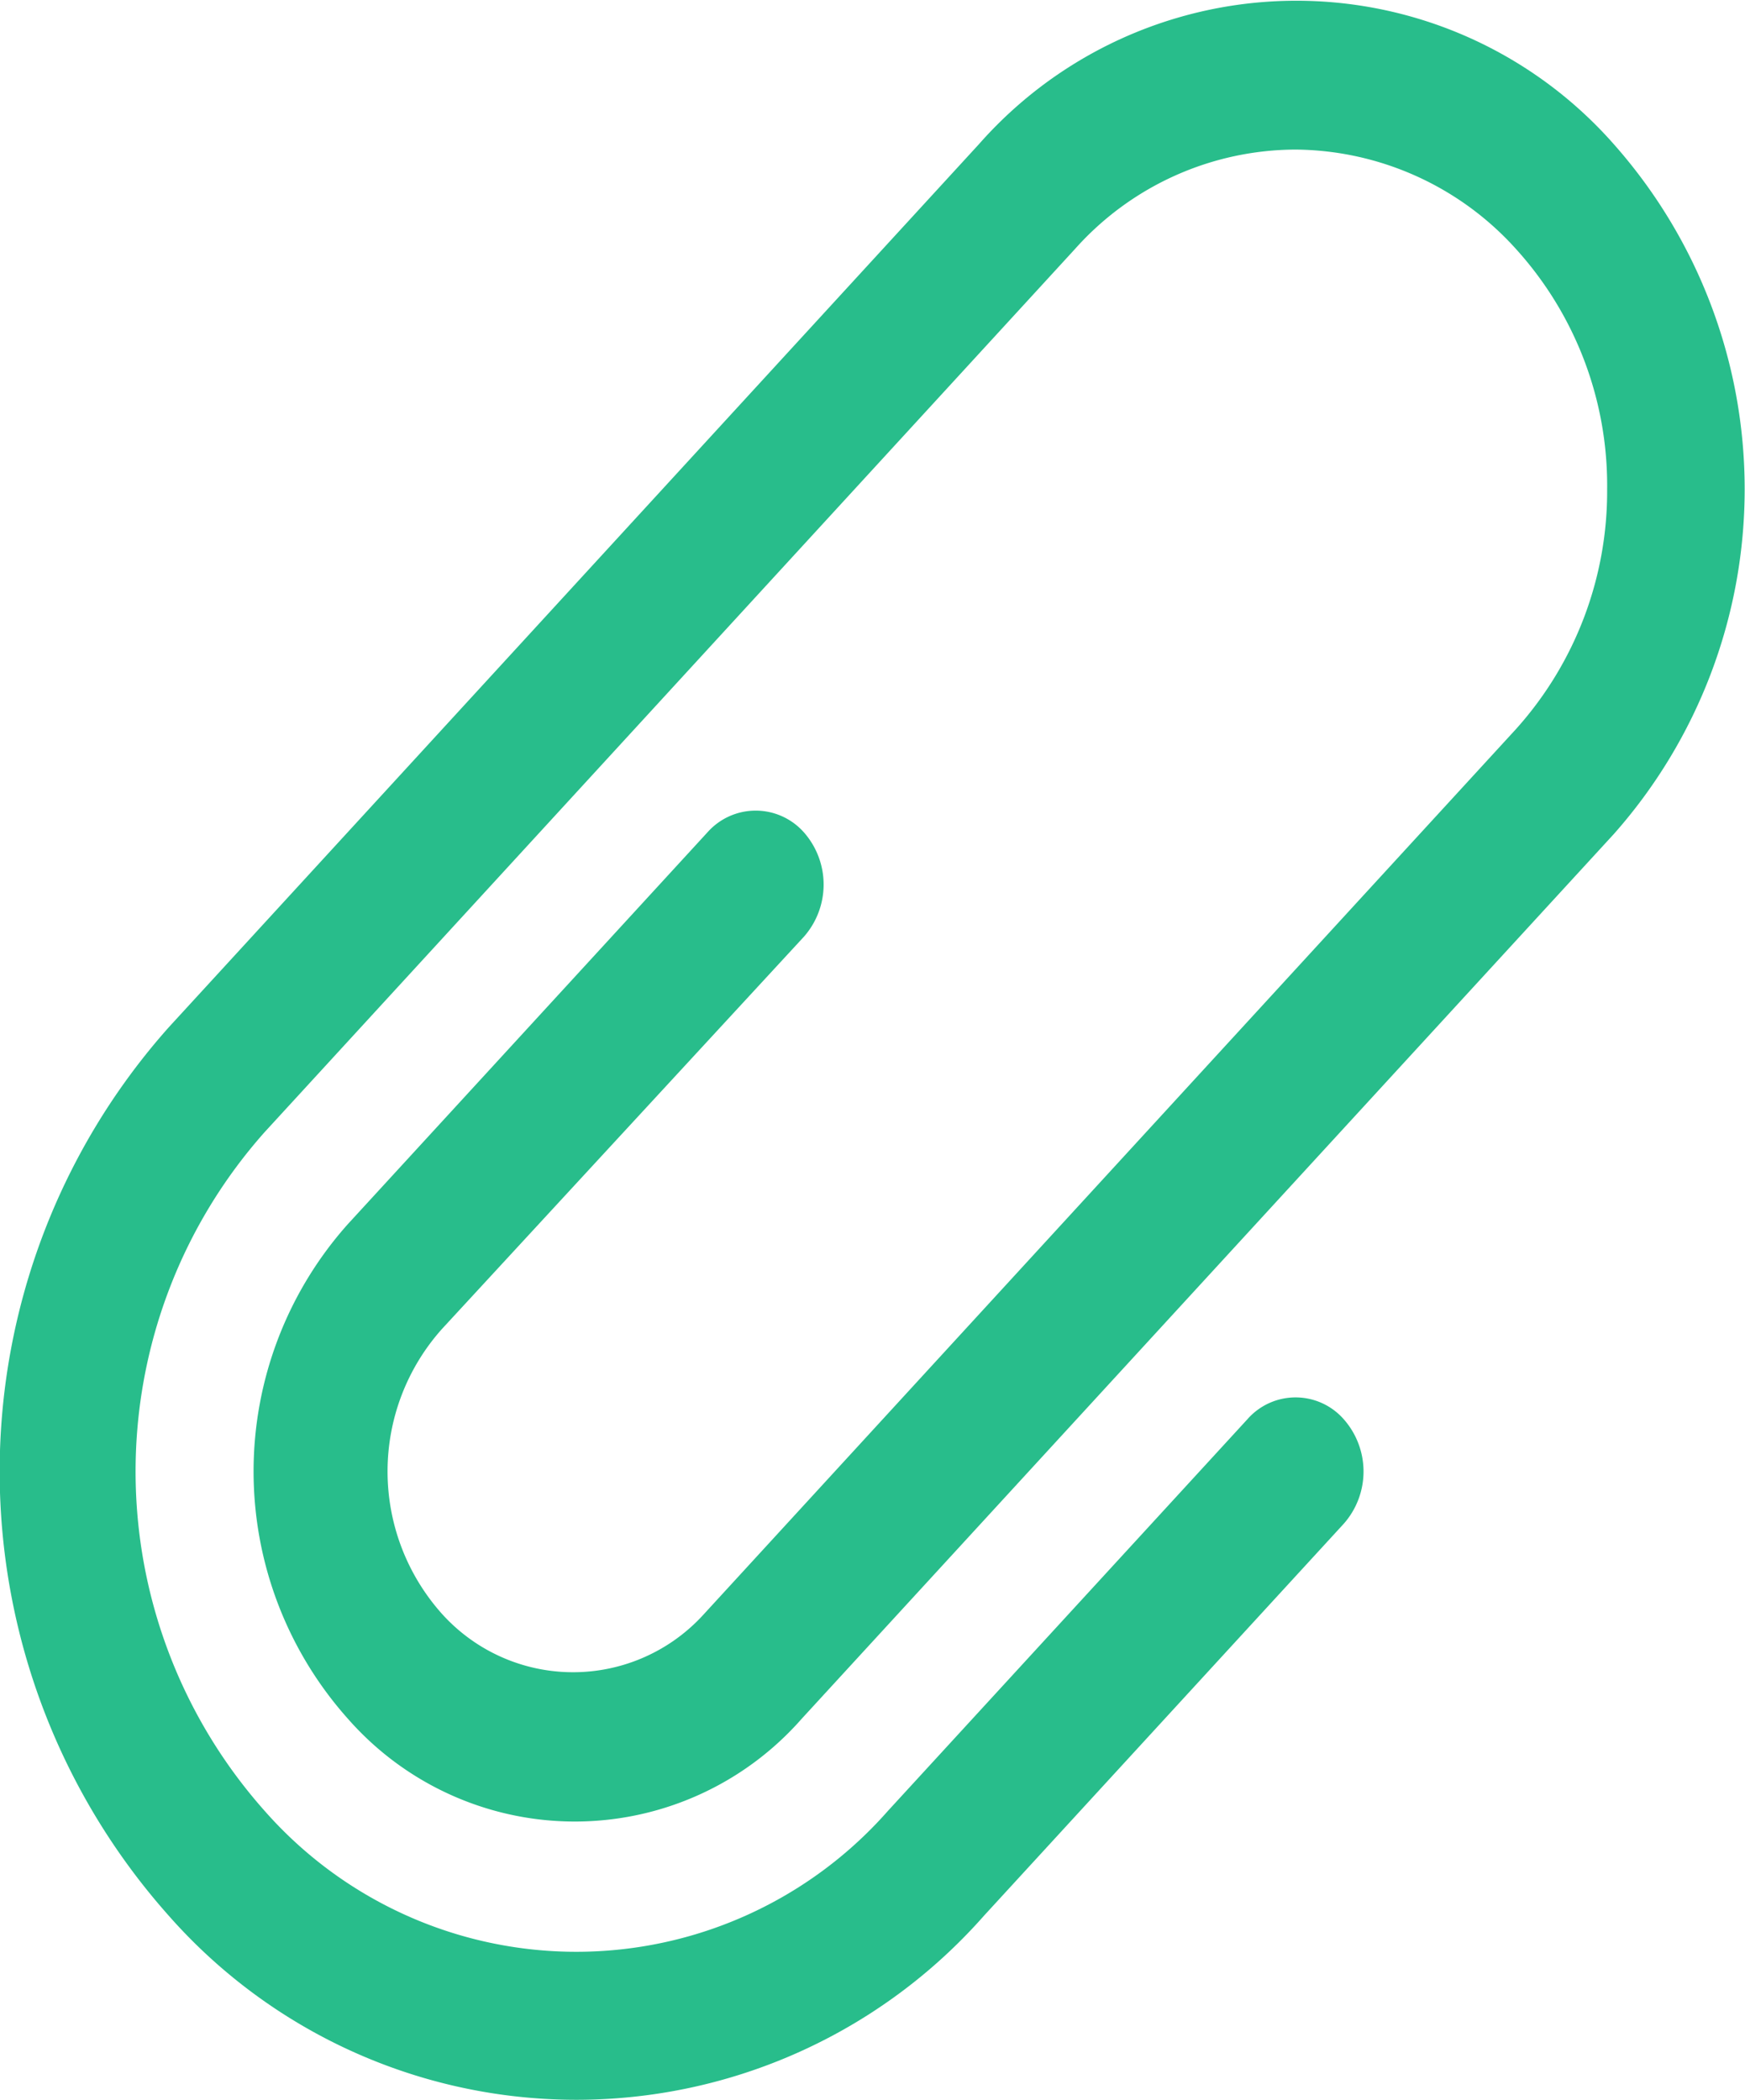 <svg xmlns="http://www.w3.org/2000/svg" width="10" height="12.031" viewBox="0 0 10 12.031">
  <defs>
    <style>
      .clip {
        fill: #28bd8b;
        fill-rule: evenodd;
      }
    </style>
  </defs>
  <path id="clip_icon" class="clip" d="M544.606,224.368a0.452,0.452,0,0,0,0-.6,0.369,0.369,0,0,0-.551,0l-2.061,2.245a2.128,2.128,0,0,0,0,2.835,1.73,1.73,0,0,0,2.6,0l4.654-5.069a2.979,2.979,0,0,0,0-3.953,2.424,2.424,0,0,0-3.638,0l-4.643,5.06a3.827,3.827,0,0,0,0,5.09,3.114,3.114,0,0,0,4.672,0l2.061-2.245a0.452,0.452,0,0,0,0-.6,0.367,0.367,0,0,0-.551,0l-2.061,2.245a2.379,2.379,0,0,1-3.571,0,2.926,2.926,0,0,1,0-3.89l4.644-5.06a1.7,1.7,0,0,1,1.263-.569,1.718,1.718,0,0,1,1.263.569,2.017,2.017,0,0,1,.523,1.376,2.038,2.038,0,0,1-.523,1.376l-4.653,5.07a1.011,1.011,0,0,1-1.5,0,1.224,1.224,0,0,1,0-1.635Z" transform="translate(-540 -219)"/>
</svg>
